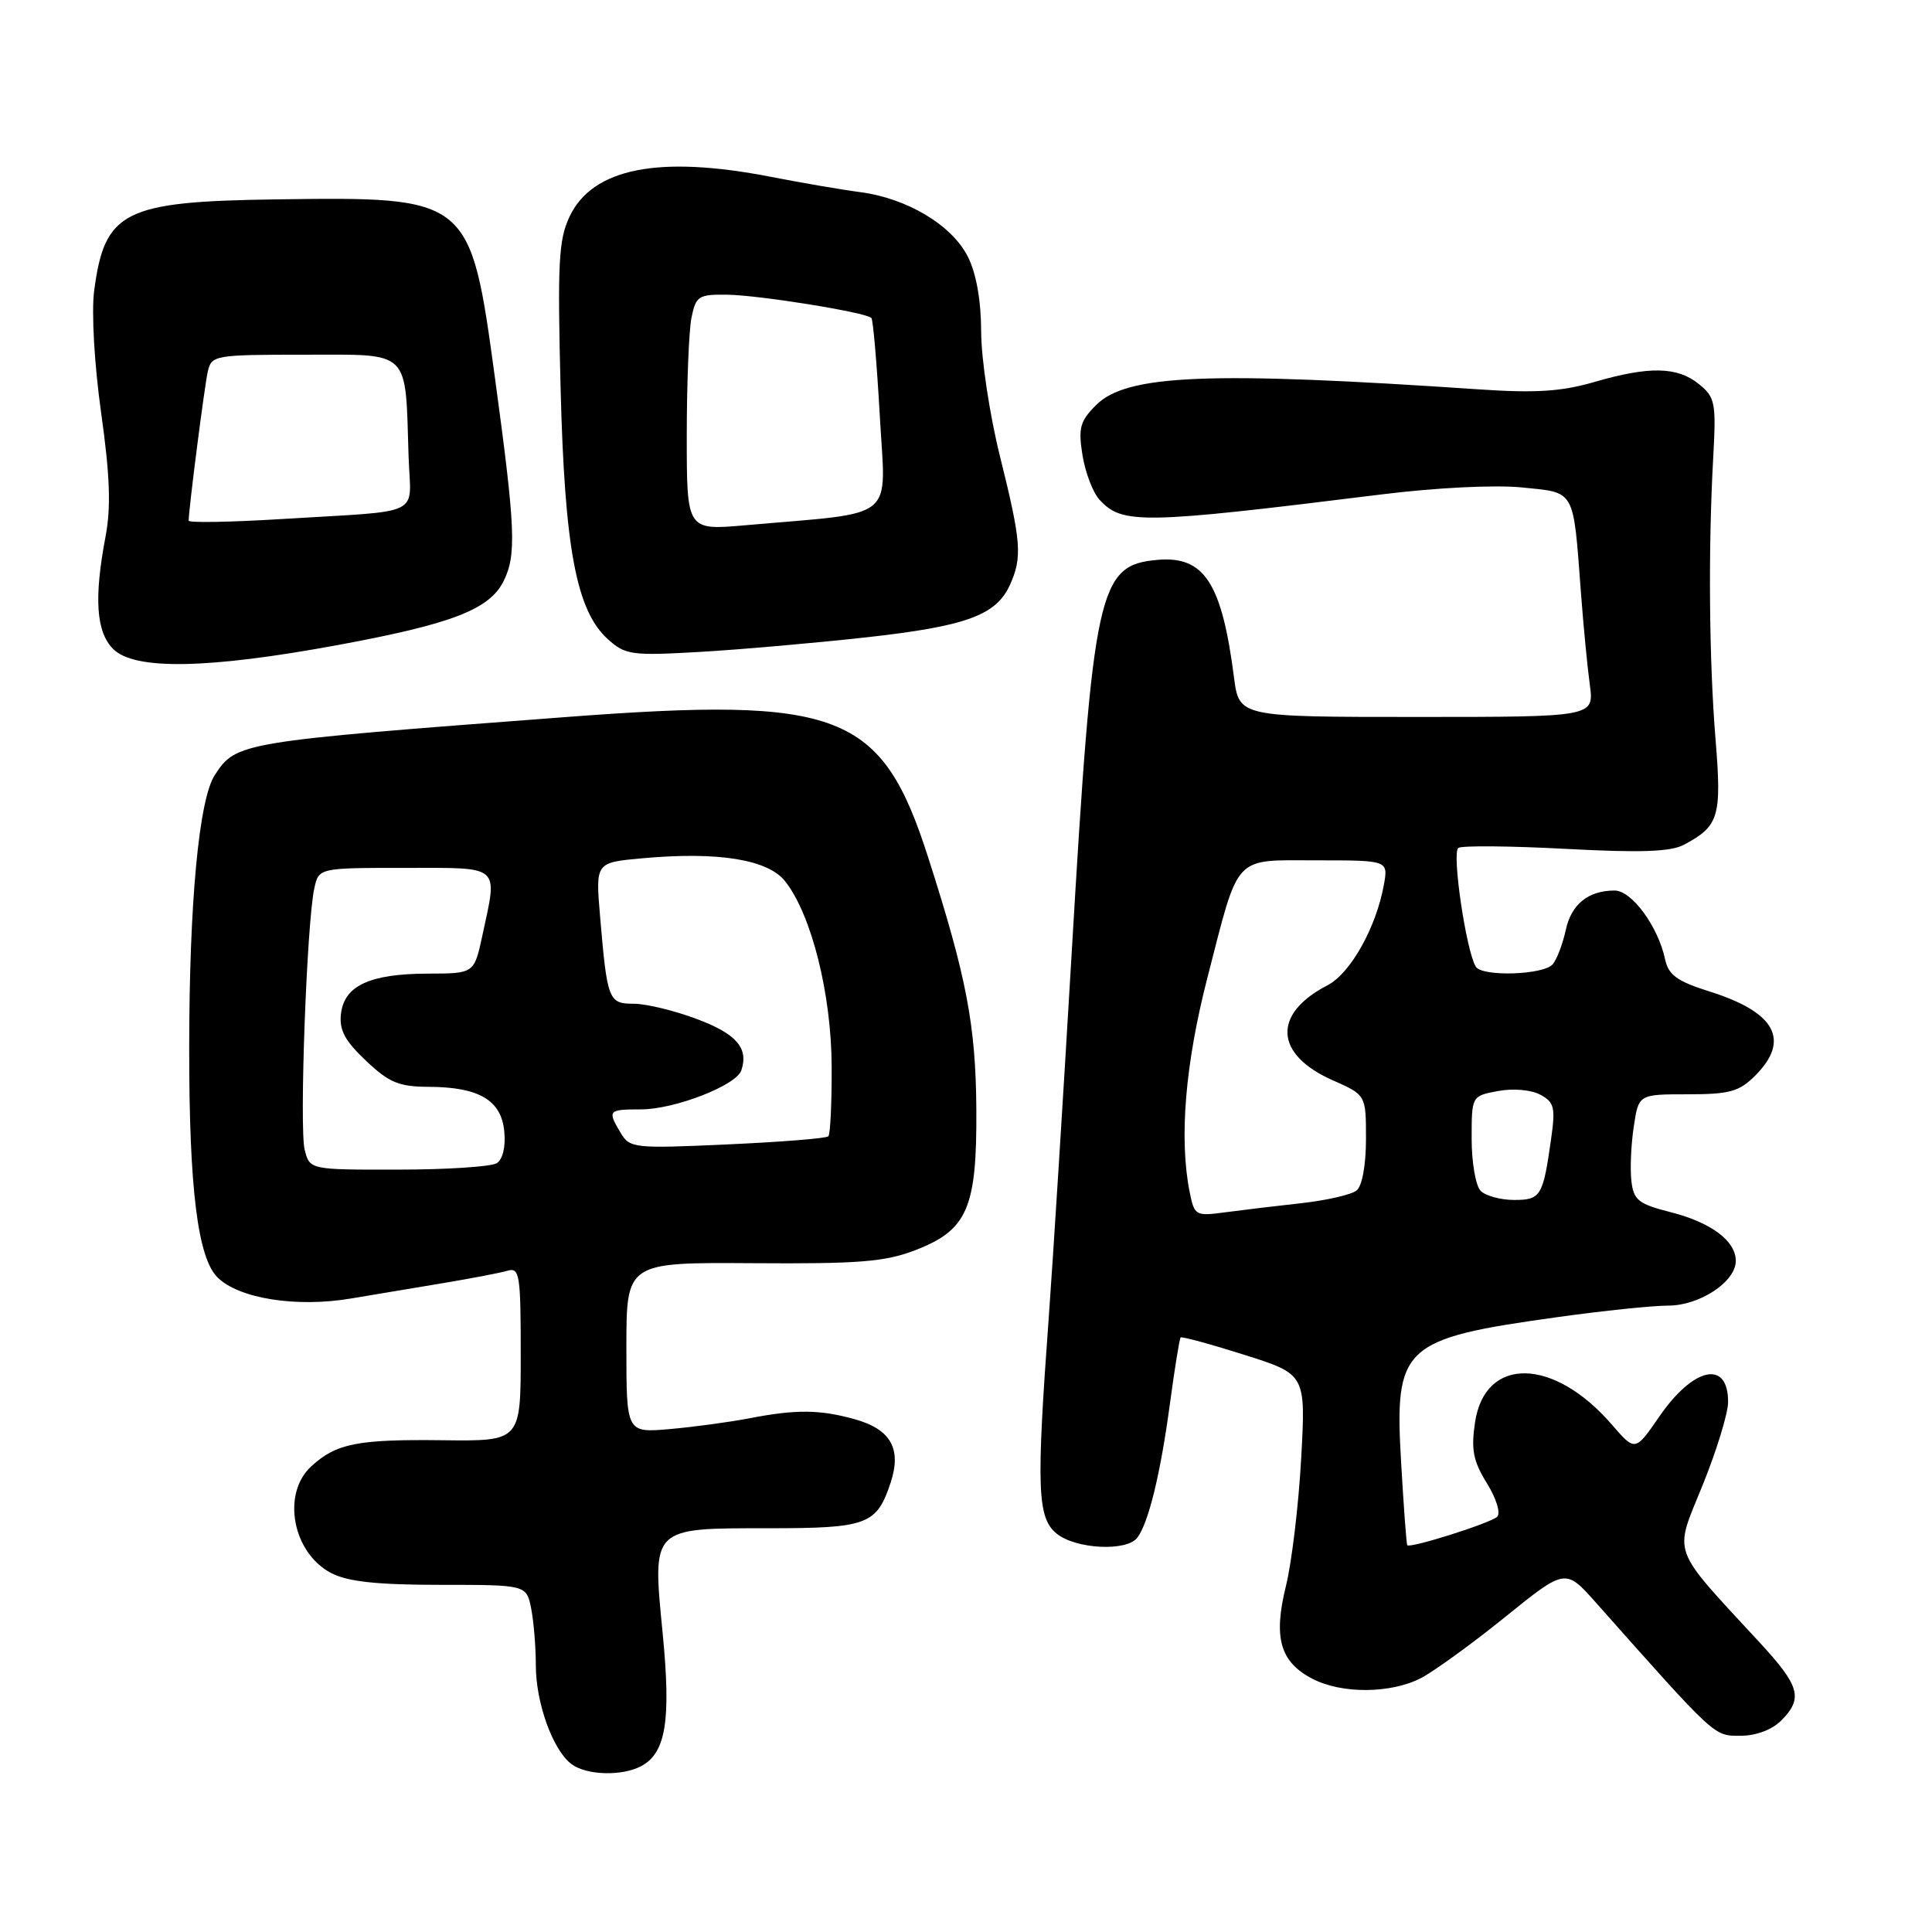 <?xml version="1.0" encoding="UTF-8" standalone="no"?>
<!DOCTYPE svg PUBLIC "-//W3C//DTD SVG 1.1//EN" "http://www.w3.org/Graphics/SVG/1.1/DTD/svg11.dtd" >
<svg xmlns="http://www.w3.org/2000/svg" xmlns:xlink="http://www.w3.org/1999/xlink" version="1.1" viewBox="0 0 256 256">
 <g >
 <path fill="currentColor"
d=" M 84.96 234.02 C 88.24 232.27 88.93 227.97 87.81 216.46 C 86.43 202.28 86.21 202.50 101.88 202.50 C 114.93 202.50 116.17 202.03 118.01 196.47 C 119.50 191.96 118.03 189.38 113.24 188.05 C 108.61 186.76 105.46 186.74 99.30 187.93 C 96.66 188.44 91.91 189.08 88.75 189.36 C 83.00 189.86 83.00 189.86 83.00 178.56 C 83.00 167.27 83.00 167.27 99.75 167.38 C 113.81 167.48 117.26 167.20 121.27 165.66 C 128.20 162.99 129.45 160.10 129.37 147.00 C 129.29 135.85 128.09 129.53 123.01 113.68 C 116.81 94.34 111.42 92.25 74.89 95.02 C 31.66 98.29 31.31 98.35 28.46 102.70 C 26.36 105.91 25.07 119.65 25.07 139.00 C 25.06 157.44 26.20 166.65 28.81 169.25 C 31.63 172.07 39.27 173.28 46.50 172.06 C 49.80 171.50 55.42 170.56 59.00 169.97 C 62.58 169.37 66.29 168.66 67.25 168.38 C 68.85 167.91 69.00 168.89 69.00 179.41 C 69.00 190.96 69.00 190.96 58.74 190.84 C 47.37 190.70 44.57 191.25 41.25 194.29 C 37.28 197.92 38.76 205.79 43.91 208.45 C 46.10 209.58 49.97 210.00 58.33 210.00 C 69.75 210.00 69.75 210.00 70.38 213.12 C 70.72 214.84 71.00 218.23 71.00 220.66 C 71.00 225.65 73.25 231.89 75.72 233.75 C 77.71 235.24 82.42 235.38 84.96 234.02 Z  M 236.00 228.00 C 238.95 225.05 238.51 223.43 233.21 217.69 C 221.24 204.72 221.79 206.21 225.59 196.83 C 227.45 192.25 228.97 187.29 228.98 185.81 C 229.02 180.13 224.40 181.10 219.84 187.74 C 216.67 192.34 216.67 192.34 213.58 188.77 C 205.87 179.84 196.77 179.68 195.45 188.46 C 194.91 192.09 195.20 193.59 197.02 196.53 C 198.28 198.57 198.87 200.51 198.38 200.98 C 197.49 201.83 186.82 205.20 186.47 204.75 C 186.36 204.61 186.00 199.71 185.66 193.86 C 184.75 178.34 185.76 177.39 206.42 174.52 C 212.43 173.68 219.01 173.00 221.04 173.00 C 225.22 173.00 230.00 169.84 230.00 167.08 C 230.00 164.42 226.73 161.98 221.33 160.61 C 217.10 159.53 216.46 159.02 216.17 156.50 C 215.98 154.91 216.12 151.68 216.48 149.31 C 217.12 145.00 217.12 145.00 223.61 145.00 C 229.16 145.00 230.44 144.65 232.55 142.55 C 237.27 137.83 235.29 134.14 226.56 131.39 C 222.21 130.02 221.08 129.20 220.63 127.10 C 219.70 122.75 216.21 118.00 213.95 118.00 C 210.45 118.00 208.20 119.82 207.47 123.24 C 207.08 125.03 206.32 127.06 205.76 127.75 C 204.60 129.19 196.40 129.46 195.55 128.09 C 194.27 126.00 192.34 112.91 193.24 112.35 C 193.76 112.03 200.17 112.09 207.48 112.48 C 217.41 113.01 221.37 112.87 223.14 111.93 C 227.78 109.46 228.15 108.21 227.32 98.00 C 226.46 87.49 226.34 72.67 227.01 60.64 C 227.41 53.34 227.27 52.64 225.11 50.89 C 222.25 48.57 218.52 48.50 211.21 50.63 C 206.89 51.88 203.45 52.10 196.06 51.60 C 160.21 49.17 149.30 49.61 145.24 53.67 C 143.11 55.80 142.86 56.72 143.43 60.29 C 143.80 62.58 144.80 65.22 145.65 66.17 C 148.68 69.51 151.17 69.47 183.00 65.52 C 190.31 64.61 198.07 64.23 201.69 64.59 C 208.80 65.31 208.44 64.68 209.48 78.50 C 209.81 82.90 210.34 88.41 210.66 90.75 C 211.23 95.00 211.23 95.00 187.71 95.00 C 164.19 95.00 164.19 95.00 163.51 89.75 C 161.90 77.26 159.58 73.67 153.45 74.18 C 145.51 74.85 144.85 77.85 141.99 126.50 C 140.89 145.20 139.53 166.80 138.97 174.50 C 137.30 197.25 137.44 201.13 140.02 203.22 C 142.56 205.27 149.29 205.61 150.70 203.75 C 152.19 201.79 153.78 195.25 155.02 186.00 C 155.65 181.33 156.29 177.38 156.44 177.22 C 156.60 177.07 160.39 178.10 164.88 179.52 C 173.03 182.10 173.03 182.10 172.41 193.30 C 172.07 199.46 171.16 207.05 170.39 210.17 C 168.70 217.01 169.62 220.23 173.91 222.45 C 177.80 224.47 184.28 224.42 188.28 222.36 C 190.02 221.45 195.05 217.81 199.44 214.26 C 207.43 207.81 207.43 207.81 211.47 212.36 C 227.43 230.33 227.07 230.00 230.61 230.00 C 232.67 230.00 234.79 229.21 236.00 228.00 Z  M 44.77 85.47 C 59.88 82.68 64.86 80.76 66.73 77.00 C 68.45 73.53 68.30 70.02 65.60 50.19 C 62.32 26.07 62.30 26.06 36.50 26.42 C 16.37 26.70 13.86 27.97 12.47 38.58 C 12.11 41.39 12.50 48.29 13.40 54.69 C 14.57 63.01 14.72 67.20 13.99 71.07 C 12.43 79.26 12.74 83.74 15.00 86.00 C 17.82 88.82 27.54 88.65 44.77 85.47 Z  M 114.70 84.46 C 127.99 82.99 131.98 81.54 133.81 77.53 C 135.48 73.84 135.33 71.83 132.51 60.50 C 131.14 55.00 130.02 47.58 130.01 44.00 C 130.00 39.83 129.37 36.25 128.25 34.02 C 126.15 29.84 120.24 26.29 114.00 25.46 C 111.53 25.14 106.19 24.22 102.14 23.43 C 87.30 20.54 78.52 22.27 75.47 28.70 C 74.02 31.76 73.86 34.85 74.28 51.37 C 74.82 72.74 76.37 80.95 80.57 84.72 C 82.88 86.79 83.71 86.90 92.77 86.38 C 98.12 86.07 107.99 85.20 114.70 84.46 Z  M 40.37 152.34 C 39.65 149.48 40.65 122.30 41.64 117.75 C 42.23 115.00 42.23 115.00 53.62 115.00 C 66.53 115.00 65.95 114.49 63.92 123.95 C 62.83 129.00 62.83 129.00 56.67 129.01 C 49.00 129.03 45.61 130.61 45.18 134.34 C 44.93 136.48 45.70 137.92 48.50 140.56 C 51.57 143.46 52.87 144.00 56.82 144.01 C 63.48 144.04 66.43 145.78 66.82 149.92 C 67.02 151.94 66.62 153.63 65.82 154.13 C 65.10 154.59 59.22 154.98 52.77 154.98 C 41.04 155.00 41.04 155.00 40.37 152.34 Z  M 82.25 150.13 C 80.46 147.13 80.57 147.00 84.92 147.00 C 89.38 147.00 97.56 143.83 98.23 141.83 C 99.22 138.88 97.58 136.99 92.35 135.03 C 89.37 133.91 85.60 133.00 83.98 133.00 C 80.63 133.00 80.46 132.56 79.51 121.39 C 78.91 114.29 78.91 114.29 85.07 113.73 C 95.16 112.81 101.76 113.88 104.04 116.78 C 107.53 121.21 110.16 131.70 110.20 141.30 C 110.22 146.14 110.02 150.31 109.76 150.57 C 109.50 150.84 103.48 151.32 96.39 151.64 C 84.04 152.20 83.45 152.14 82.25 150.13 Z  M 157.64 157.97 C 156.22 150.85 157.04 140.99 160.00 129.50 C 164.26 112.98 163.30 114.00 174.51 114.00 C 183.95 114.00 183.95 114.00 183.37 117.25 C 182.35 122.90 178.94 128.98 175.91 130.55 C 168.57 134.34 168.86 139.72 176.59 143.14 C 181.00 145.09 181.00 145.09 181.00 150.92 C 181.00 154.39 180.49 157.16 179.75 157.75 C 179.06 158.30 175.80 159.05 172.50 159.42 C 169.20 159.78 164.65 160.33 162.39 160.63 C 158.41 161.17 158.27 161.08 157.64 157.97 Z  M 196.20 157.80 C 195.54 157.14 195.00 154.04 195.00 150.91 C 195.00 145.22 195.00 145.22 198.49 144.57 C 200.48 144.19 202.88 144.40 204.09 145.05 C 205.94 146.04 206.12 146.75 205.54 150.84 C 204.46 158.52 204.17 159.00 200.63 159.00 C 198.85 159.00 196.86 158.46 196.20 157.80 Z  M 25.00 68.99 C 25.00 67.49 27.09 51.20 27.53 49.25 C 28.02 47.07 28.40 47.00 40.41 47.00 C 54.53 47.00 53.69 46.17 54.14 60.50 C 54.40 68.62 56.49 67.59 37.25 68.78 C 30.51 69.19 25.00 69.29 25.00 68.99 Z  M 91.00 57.76 C 91.00 50.88 91.28 43.84 91.62 42.12 C 92.21 39.22 92.54 39.00 96.38 39.05 C 100.61 39.11 114.71 41.38 115.46 42.13 C 115.69 42.36 116.19 48.20 116.58 55.12 C 117.36 69.26 119.15 67.80 98.75 69.60 C 91.00 70.28 91.00 70.28 91.00 57.76 Z "/>
</g>
</svg>